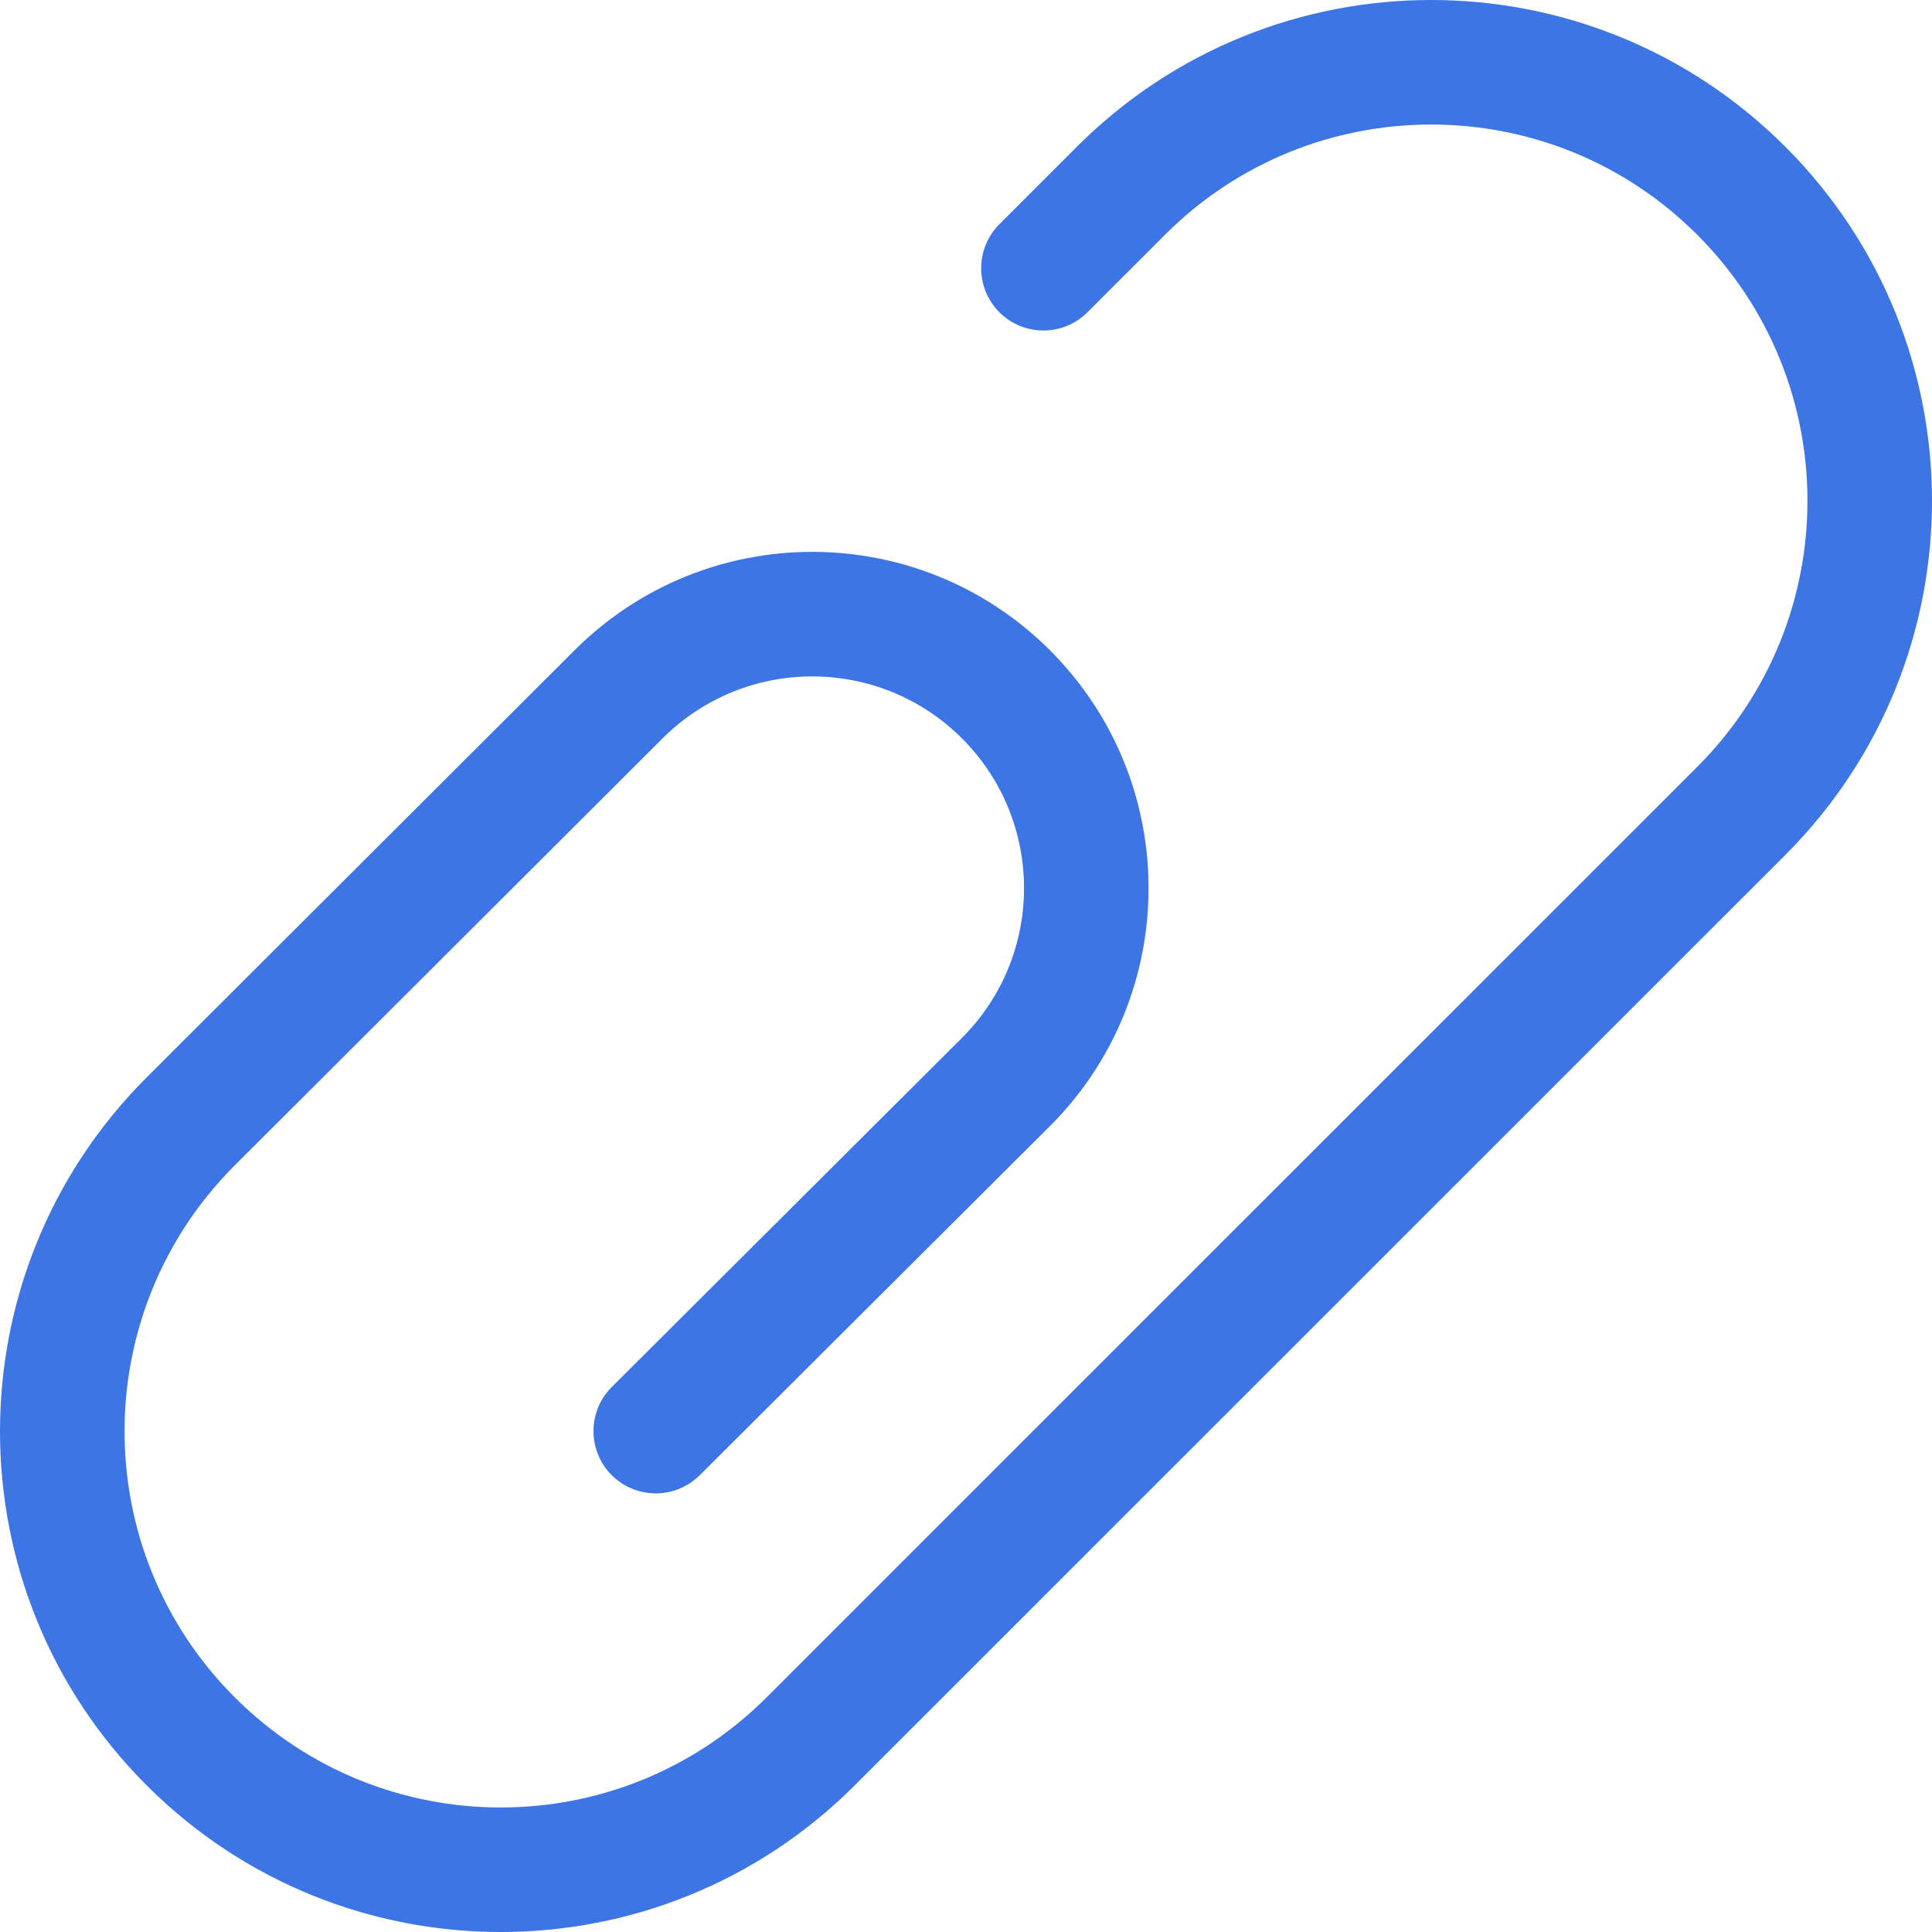 <svg width="32" height="32" viewBox="0 0 32 32" fill="none" xmlns="http://www.w3.org/2000/svg">
<path fill-rule="evenodd" clip-rule="evenodd" d="M17.837 2.43C21.077 -0.81 26.33 -0.81 29.57 2.43C32.81 5.669 32.81 10.921 29.57 14.161L14.157 29.571C10.919 32.81 5.668 32.81 2.429 29.571C-0.812 26.331 -0.809 21.077 2.434 17.84L9.518 10.769C11.694 8.597 15.218 8.598 17.392 10.772C19.57 12.95 19.567 16.481 17.387 18.655L11.59 24.434C11.187 24.836 10.533 24.835 10.131 24.432C9.729 24.029 9.73 23.375 10.133 22.973L15.93 17.194C17.303 15.825 17.305 13.602 15.934 12.231C14.565 10.862 12.345 10.861 10.975 12.229L3.891 19.299C1.455 21.732 1.453 25.679 3.888 28.113C6.321 30.546 10.265 30.546 12.698 28.113L28.111 12.702C30.546 10.268 30.546 6.322 28.111 3.888C25.677 1.454 21.73 1.454 19.296 3.888L18.012 5.172C17.609 5.575 16.956 5.575 16.553 5.172C16.151 4.769 16.151 4.116 16.553 3.714L17.837 2.43Z" fill="#3D75E4"/>
</svg>
